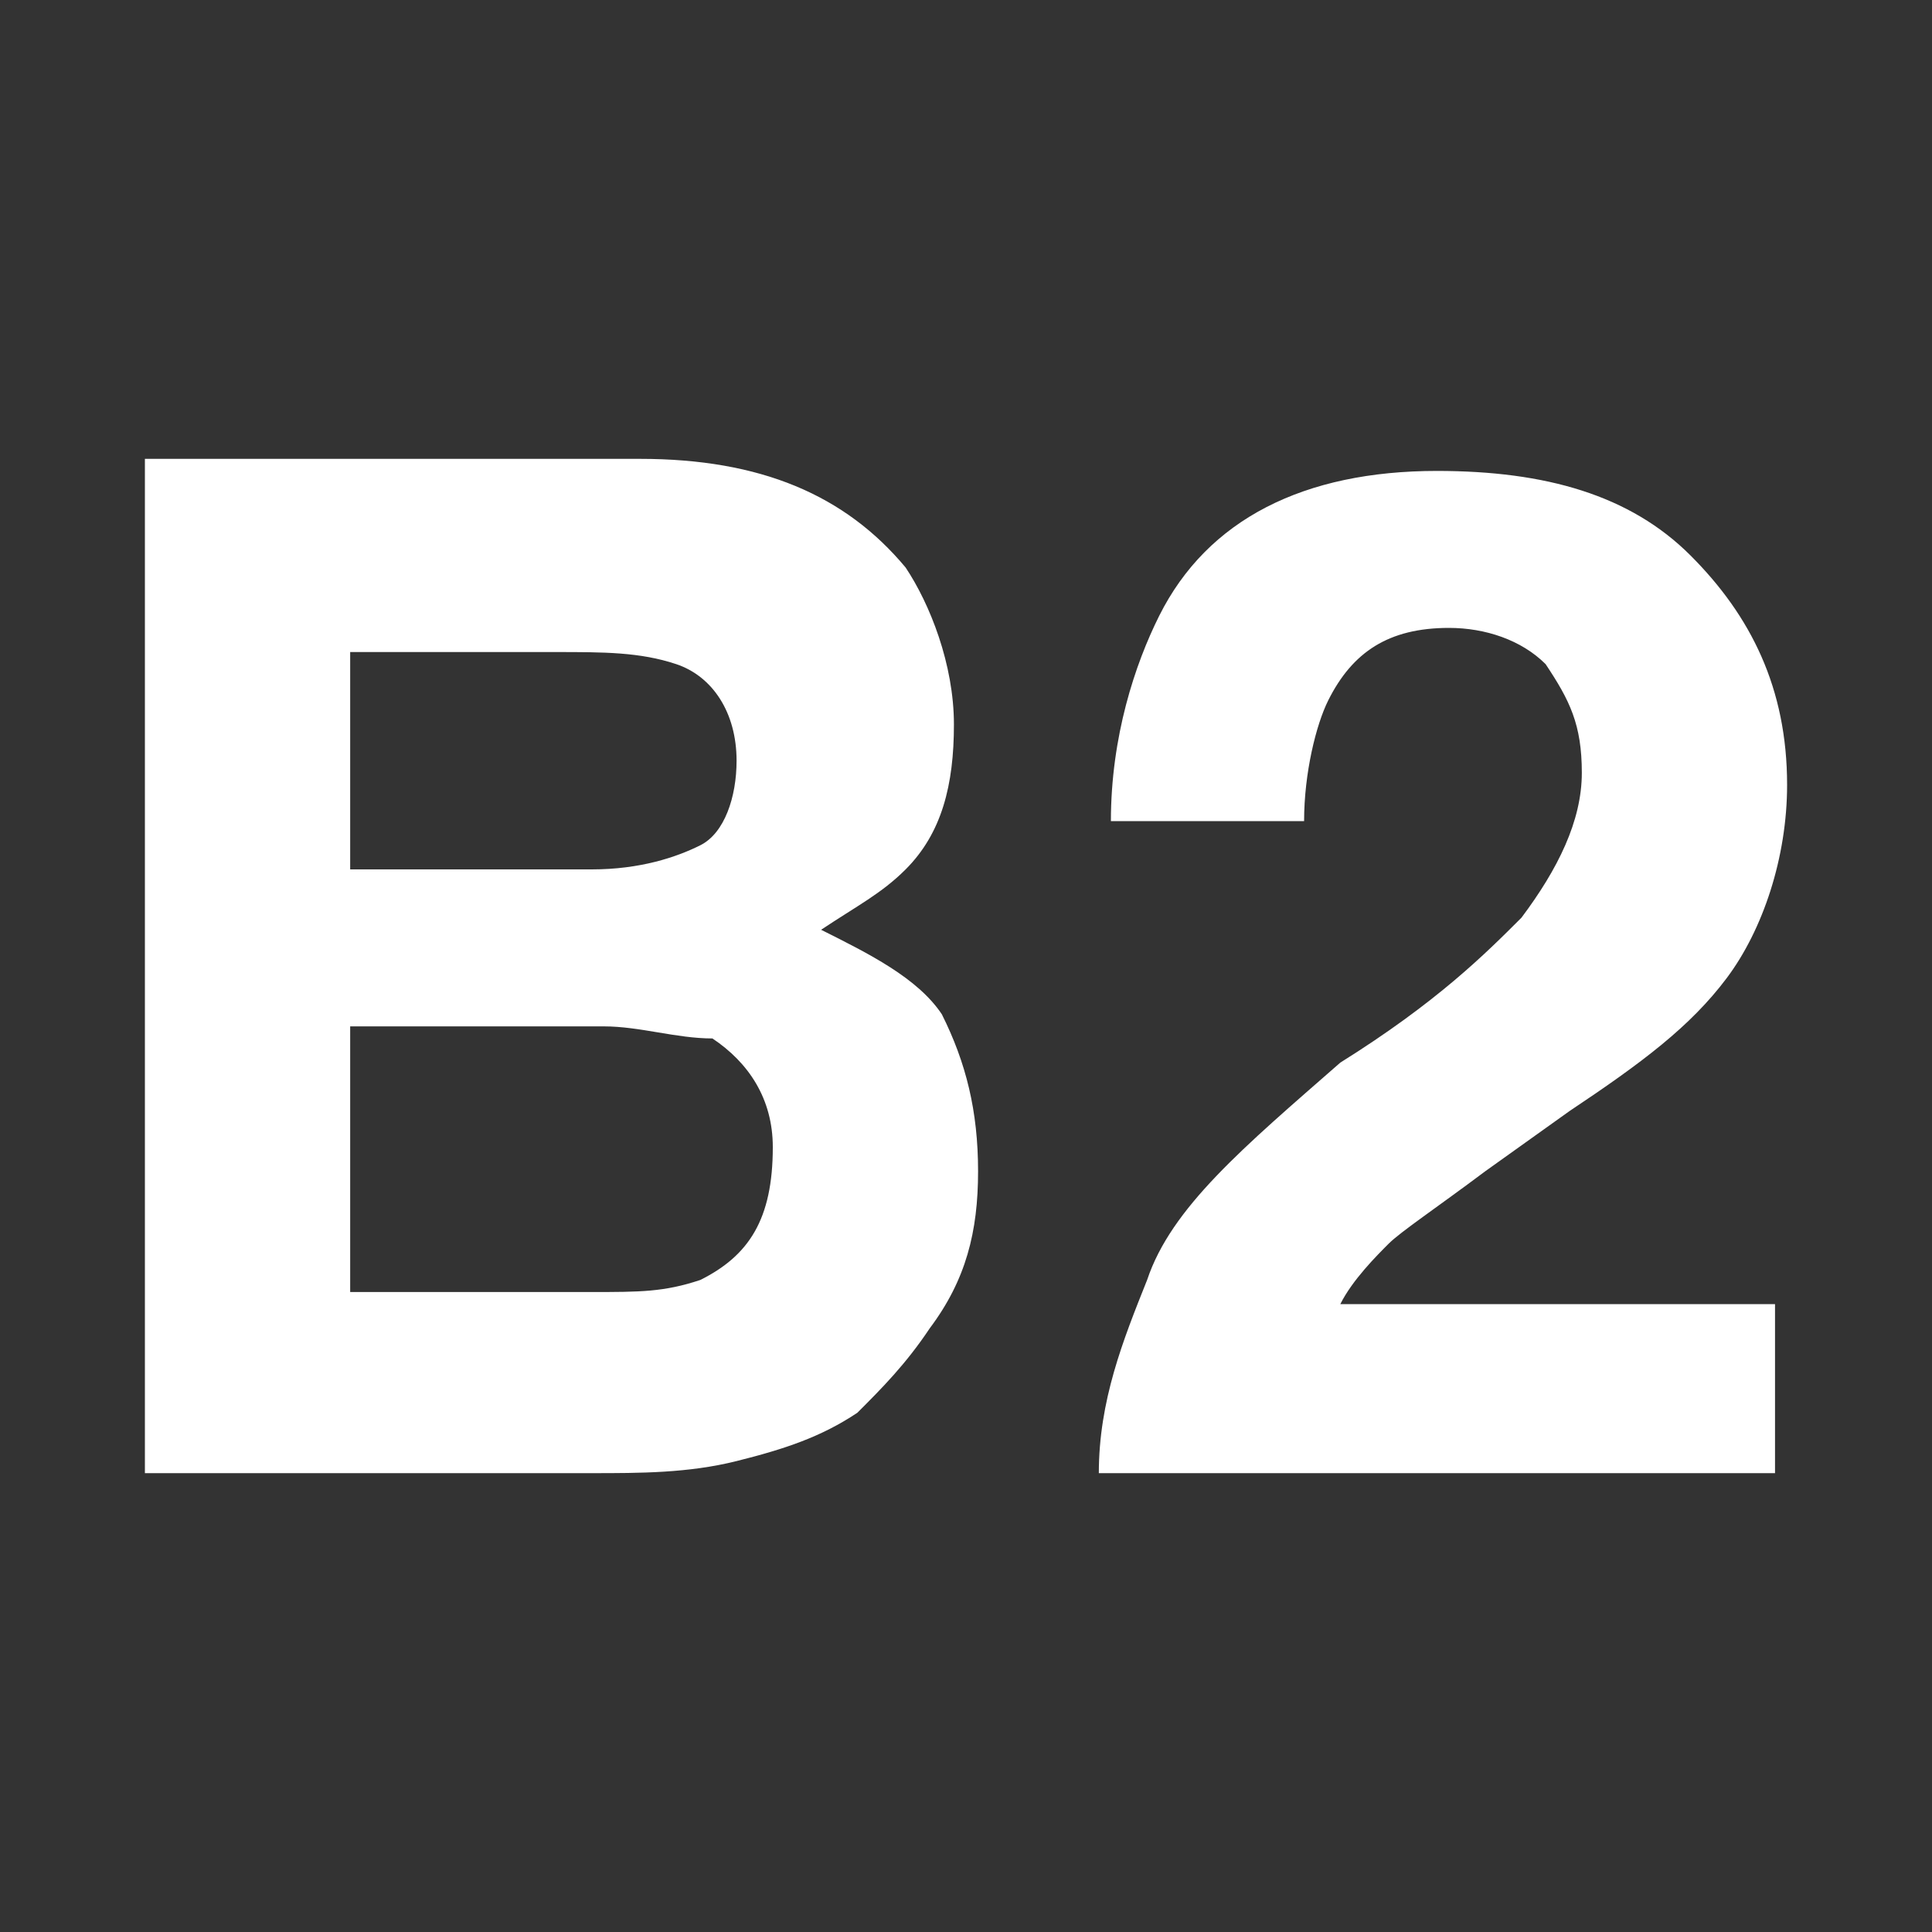 <?xml version="1.0" encoding="utf-8"?>
<!-- Generator: Adobe Illustrator 24.0.1, SVG Export Plug-In . SVG Version: 6.00 Build 0)  -->
<svg version="1.1" id="Layer_1" xmlns="http://www.w3.org/2000/svg" xmlns:xlink="http://www.w3.org/1999/xlink" x="0px" y="0px"
	 viewBox="0 0 16 16" style="enable-background:new 0 0 16 16;" xml:space="preserve">
<rect x="0" y="0" width="16" height="16" fill="#333333" stroke="none"/>
<style type="text/css">
	.st0{fill-rule:evenodd;clip-rule:evenodd;fill:#FFFFFF;}
</style>
<path class="st0" d="M7.5,4.7C7.7,5,7.9,5.5,7.9,6c0,0.5-0.1,0.9-0.4,1.2C7.3,7.4,7.1,7.5,6.8,7.7c0.4,0.2,0.8,0.4,1,0.7
	C8,8.8,8.1,9.2,8.1,9.7c0,0.5-0.1,0.9-0.4,1.3c-0.2,0.3-0.4,0.5-0.6,0.7c-0.3,0.2-0.6,0.3-1,0.4c-0.4,0.1-0.8,0.1-1.2,0.1H1.2V3.8
	h4.1C6.3,3.8,7,4.1,7.5,4.7z M2.9,5.3v1.9h2c0.4,0,0.7-0.1,0.9-0.2c0.2-0.1,0.3-0.4,0.3-0.7c0-0.4-0.2-0.7-0.5-0.8
	c-0.3-0.1-0.6-0.1-1-0.1H2.9z M2.9,8.5v2.2h2c0.4,0,0.6,0,0.9-0.1c0.4-0.2,0.6-0.5,0.6-1.1c0-0.4-0.2-0.7-0.5-0.9
	C5.6,8.6,5.3,8.5,5,8.5H2.9z M9.5,10.6c0.2-0.6,0.8-1.1,1.6-1.8c0.8-0.5,1.2-0.9,1.5-1.2c0.3-0.4,0.5-0.8,0.5-1.2
	c0-0.4-0.1-0.6-0.3-0.9c-0.2-0.2-0.5-0.3-0.8-0.3c-0.5,0-0.8,0.2-1,0.6c-0.1,0.2-0.2,0.6-0.2,1H9.2c0-0.7,0.2-1.3,0.4-1.7
	c0.4-0.8,1.2-1.2,2.3-1.2c0.9,0,1.6,0.2,2.1,0.7c0.5,0.5,0.8,1.1,0.8,1.9c0,0.6-0.2,1.2-0.5,1.6C14,8.5,13.6,8.8,13,9.2l-0.7,0.5
	c-0.4,0.3-0.7,0.5-0.8,0.6c-0.1,0.1-0.3,0.3-0.4,0.5h3.6v1.4H9.1C9.1,11.6,9.3,11.1,9.5,10.6z"/>
</svg>

